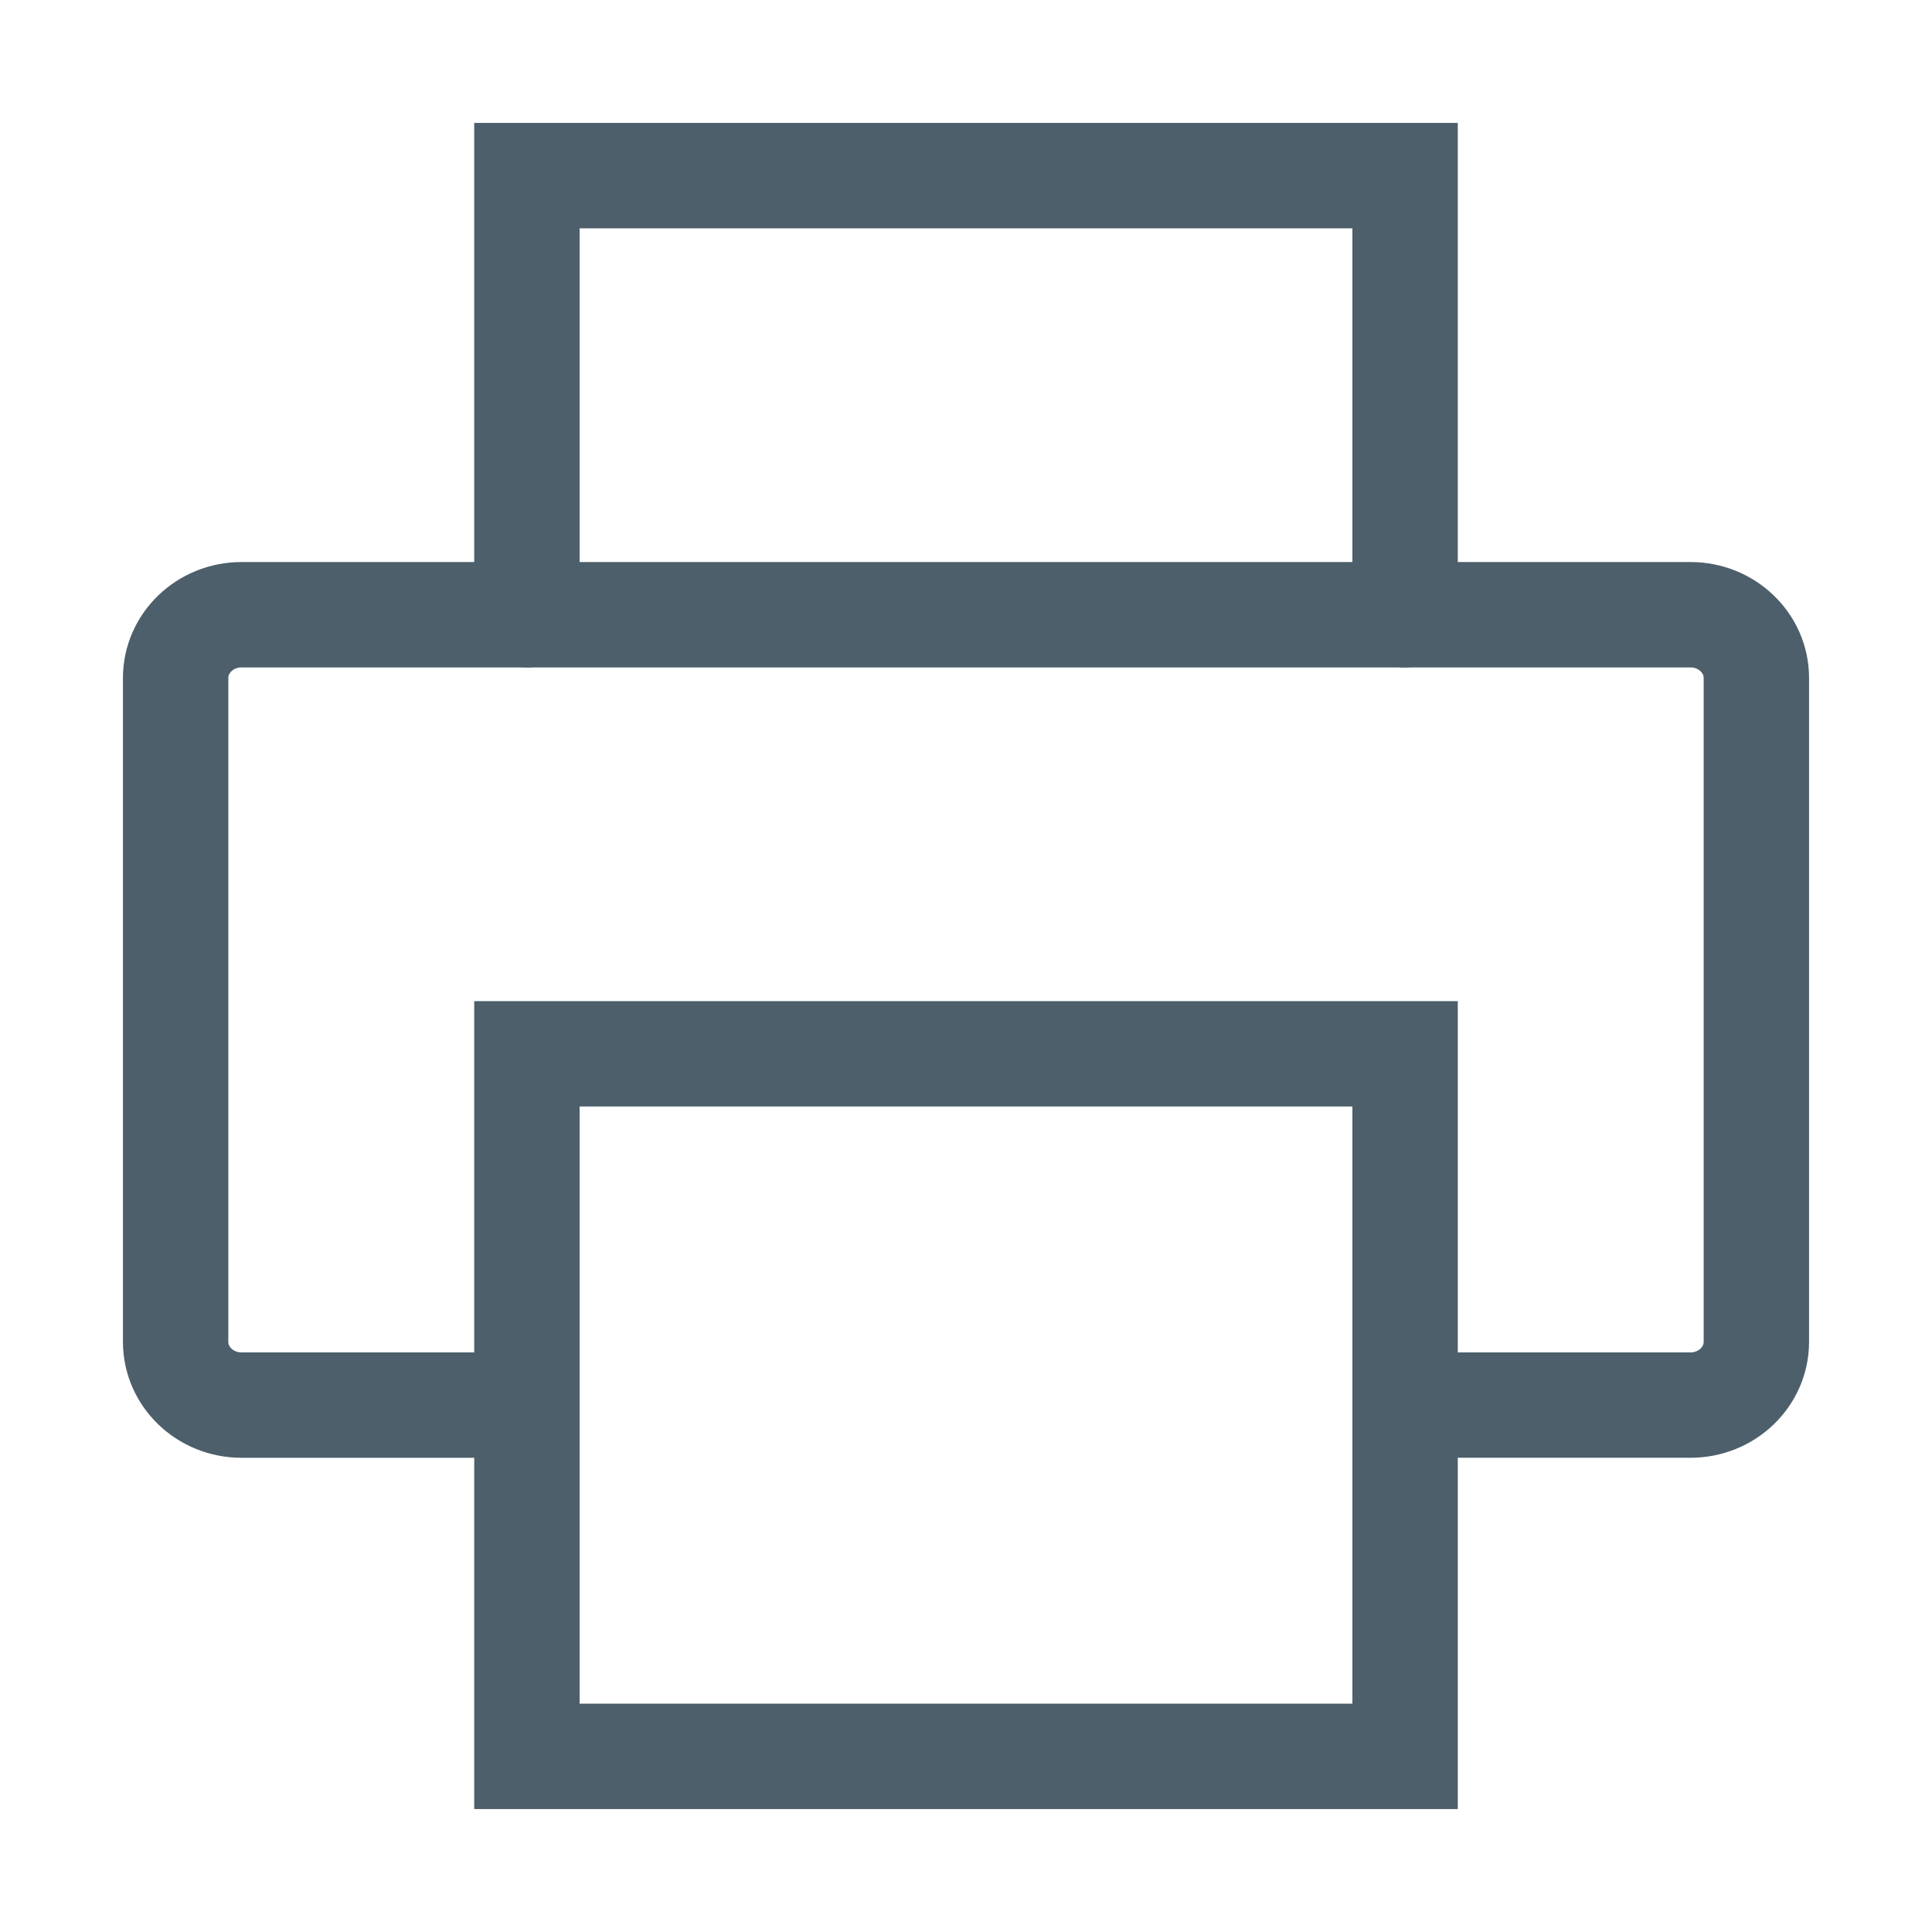 <svg width="22" height="22" viewBox="0 0 22 22" fill="none" xmlns="http://www.w3.org/2000/svg"><path d="M16 7V2H6v5m10 5v8H6v-8h10z" stroke="#4C5F6A" stroke-width="1.2" stroke-miterlimit="10" stroke-linecap="round"/><path d="M5.375 16H2.75c-.414 0-.75-.323-.75-.72V7.72c0-.397.336-.72.75-.72h16.5c.414 0 .75.323.75.72v7.56c0 .397-.336.72-.75.72h-2.625" stroke="#4C5F6A" stroke-width="1.2" stroke-miterlimit="10" stroke-linecap="round"/></svg>